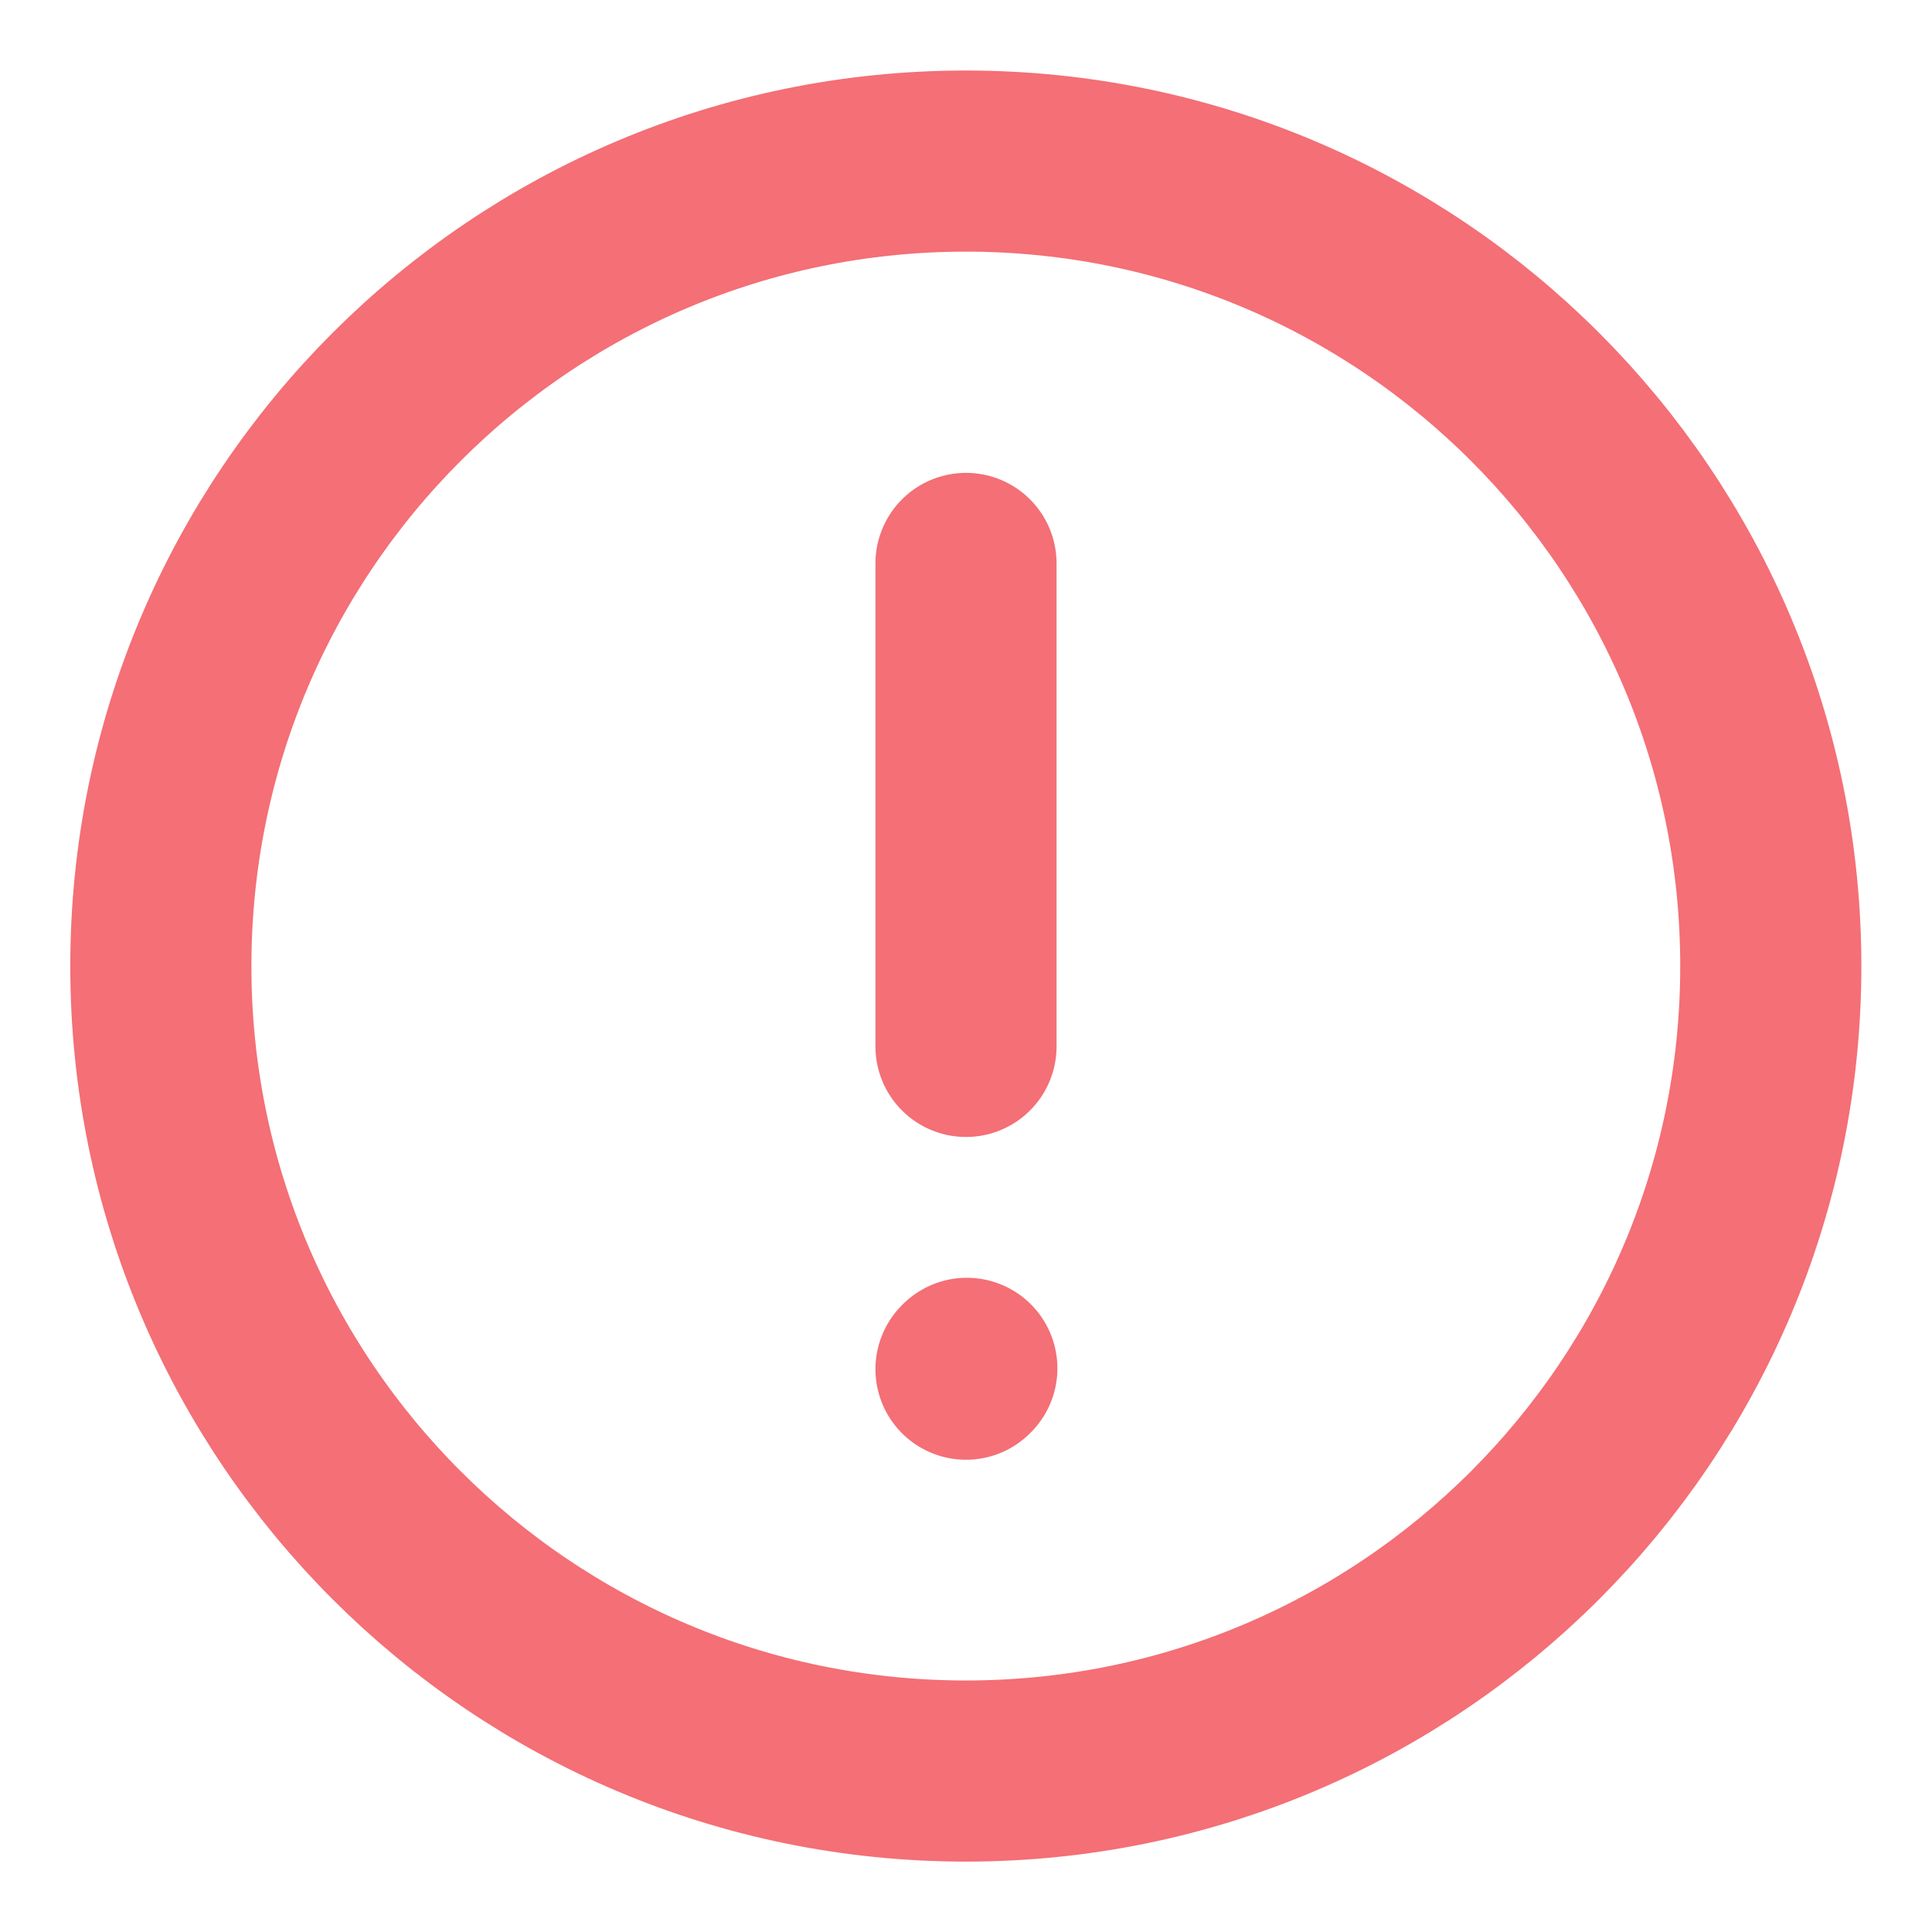 <svg width="16" height="16" viewBox="0 0 16 16" fill="none" xmlns="http://www.w3.org/2000/svg">
<g clip-path="url(#clip0_9964_170522)">
<path d="M8 4.666V8.666" stroke="#F46F76" stroke-width="1.5" stroke-linecap="round" stroke-linejoin="round"/>
<path d="M8 11.339L8.007 11.332" stroke="#F46F76" stroke-width="1.5" stroke-linecap="round" stroke-linejoin="round"/>
<path d="M7.999 14.667C11.681 14.667 14.665 11.682 14.665 8.001C14.665 4.319 11.681 1.334 7.999 1.334C4.317 1.334 1.332 4.319 1.332 8.001C1.332 11.682 4.317 14.667 7.999 14.667Z" stroke="#F46F76" stroke-width="1.5" stroke-linecap="round" stroke-linejoin="round"/>
</g>
<defs>
<clipPath id="clip0_9964_170522">
<rect width="16" height="16" fill="white"/>
</clipPath>
</defs>
</svg>
